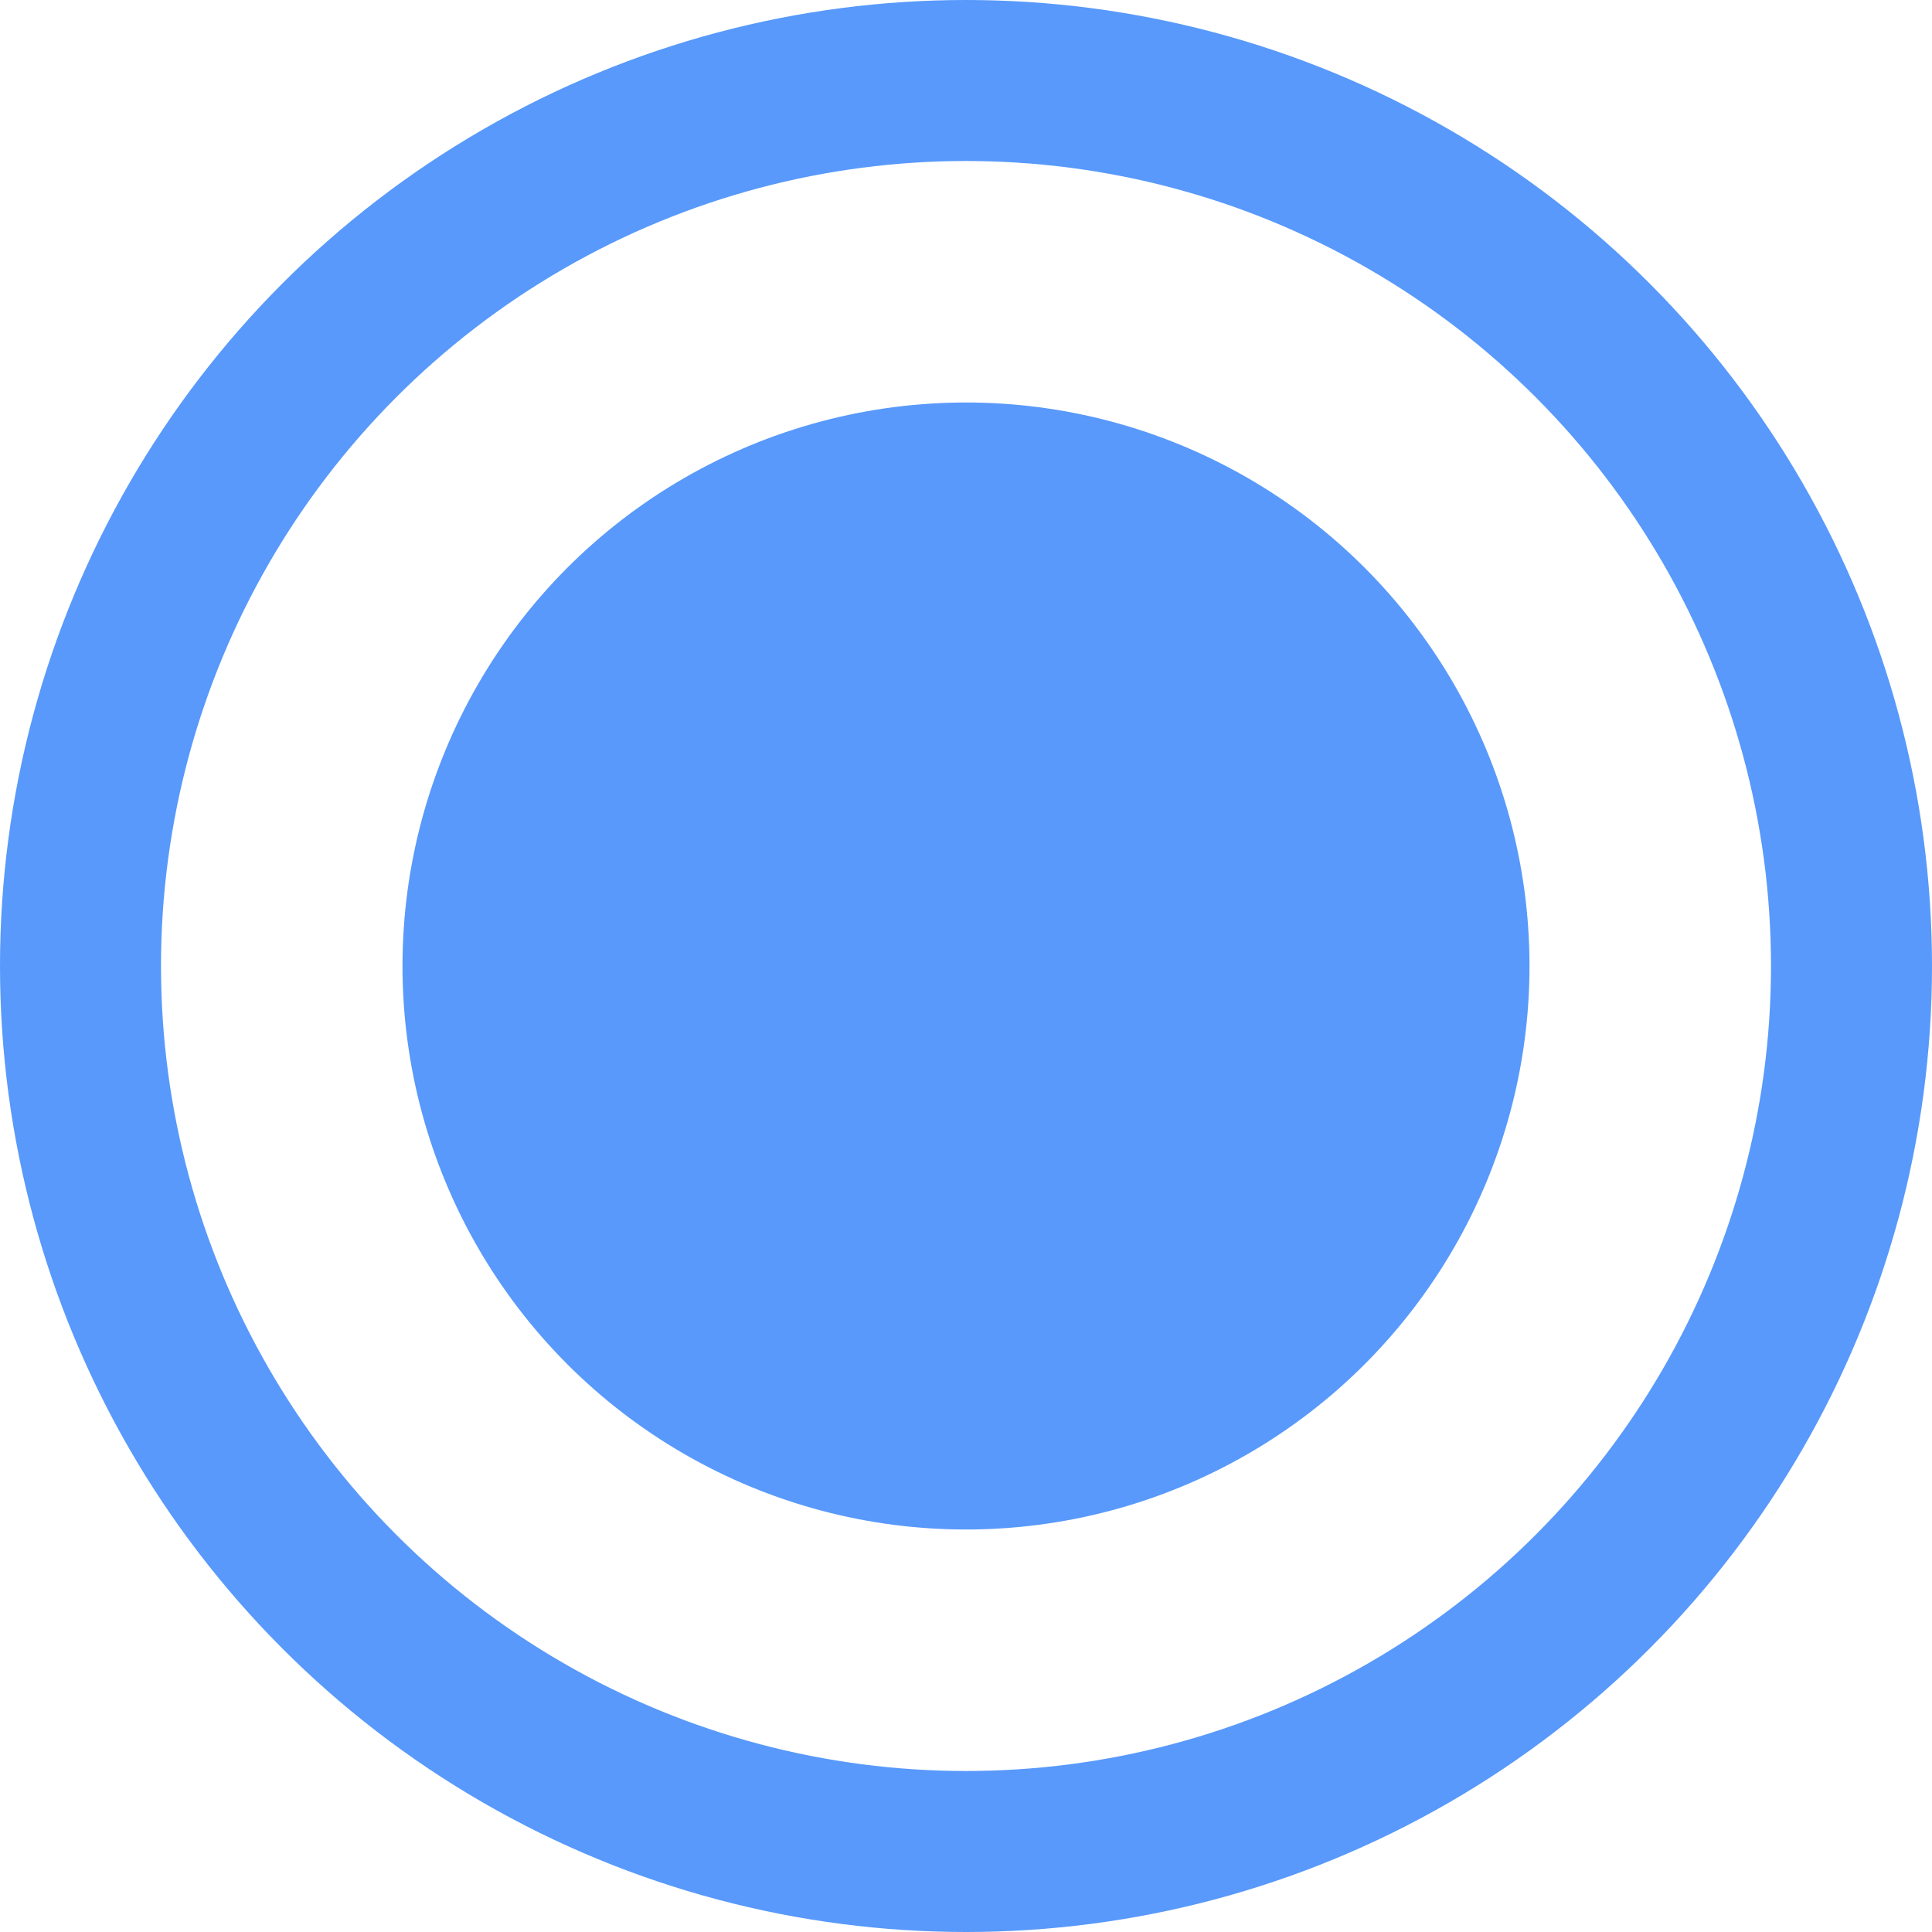 <svg width="24" height="24" viewBox="0 0 24 24" fill="none" xmlns="http://www.w3.org/2000/svg">
<circle cx="12" cy="12" r="11" stroke="#5899FB" stroke-width="2"/>
<circle cx="12" cy="12" r="7" fill="#5899FB"/>
</svg>
